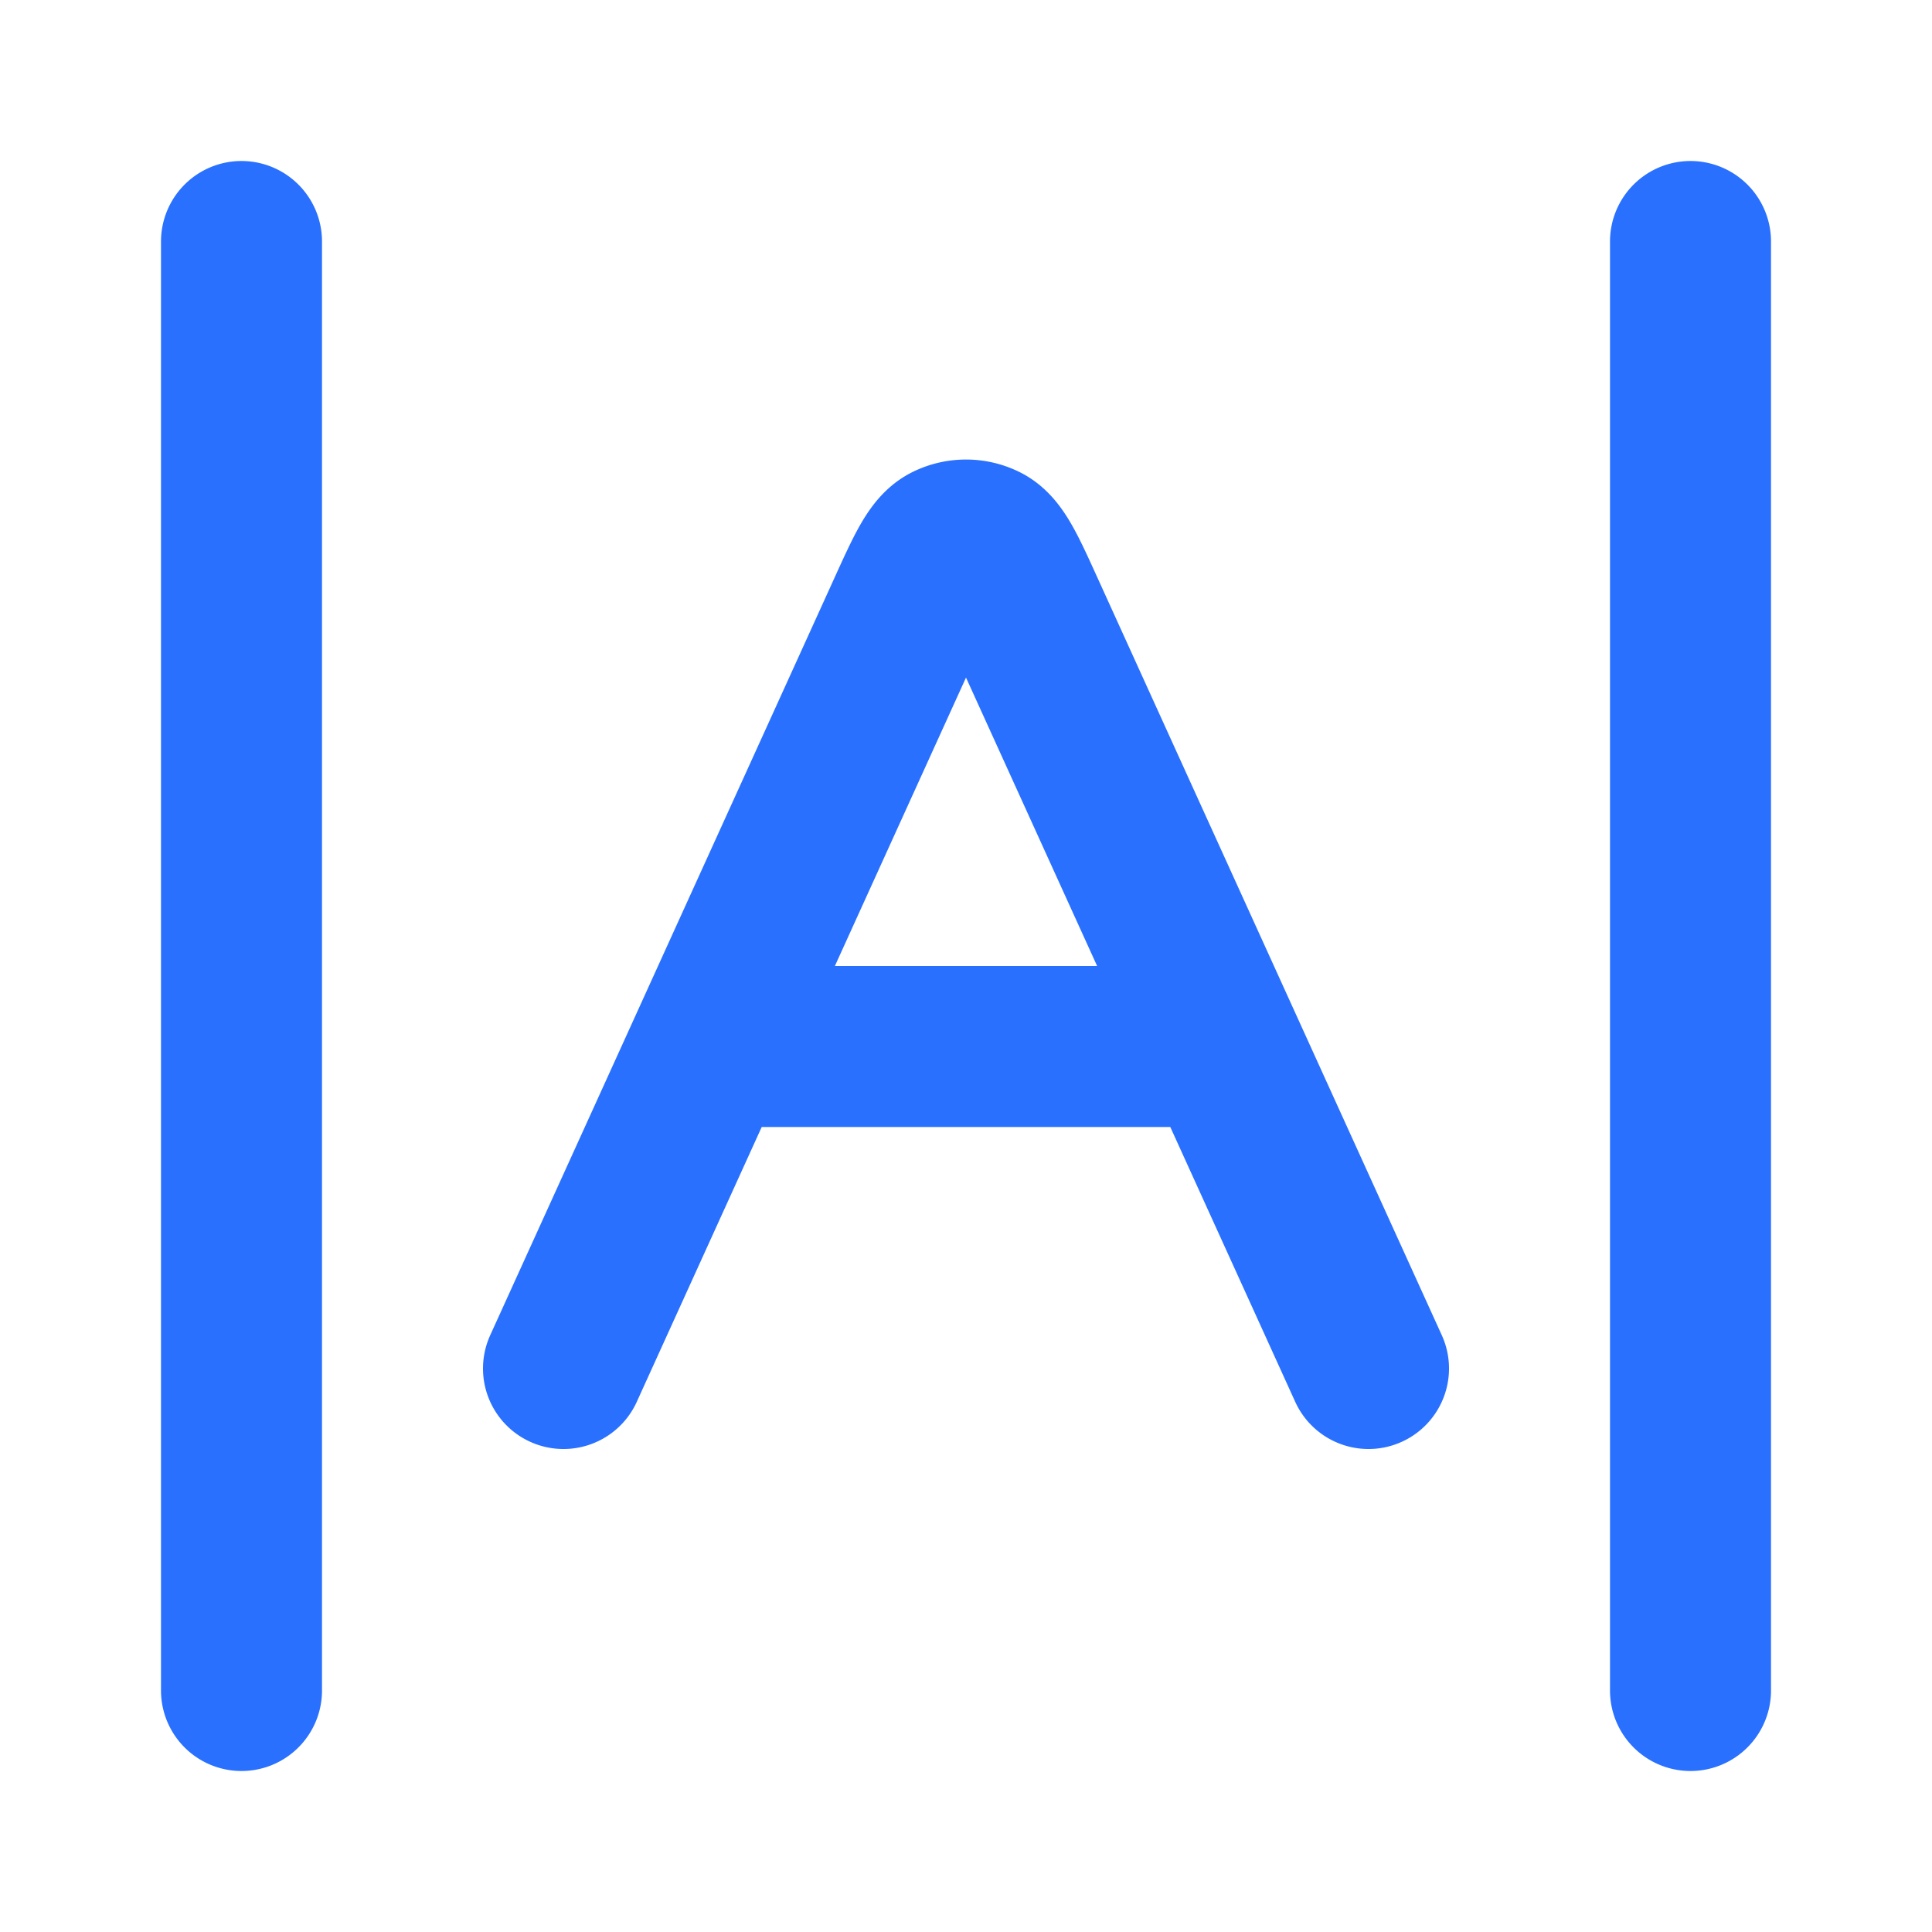 <svg xmlns="http://www.w3.org/2000/svg" width="24" height="24" fill="none" viewBox="0 0 24 24">
  <path stroke="#2970FF" stroke-linecap="round" stroke-linejoin="round" stroke-width="2" d="M9 13h6m-8 4 4.272-9.398c.231-.509.347-.763.507-.842a.5.5 0 0 1 .442 0c.16.079.276.333.507.842L17 17m4-14v18M3 3v18"/>
</svg>
